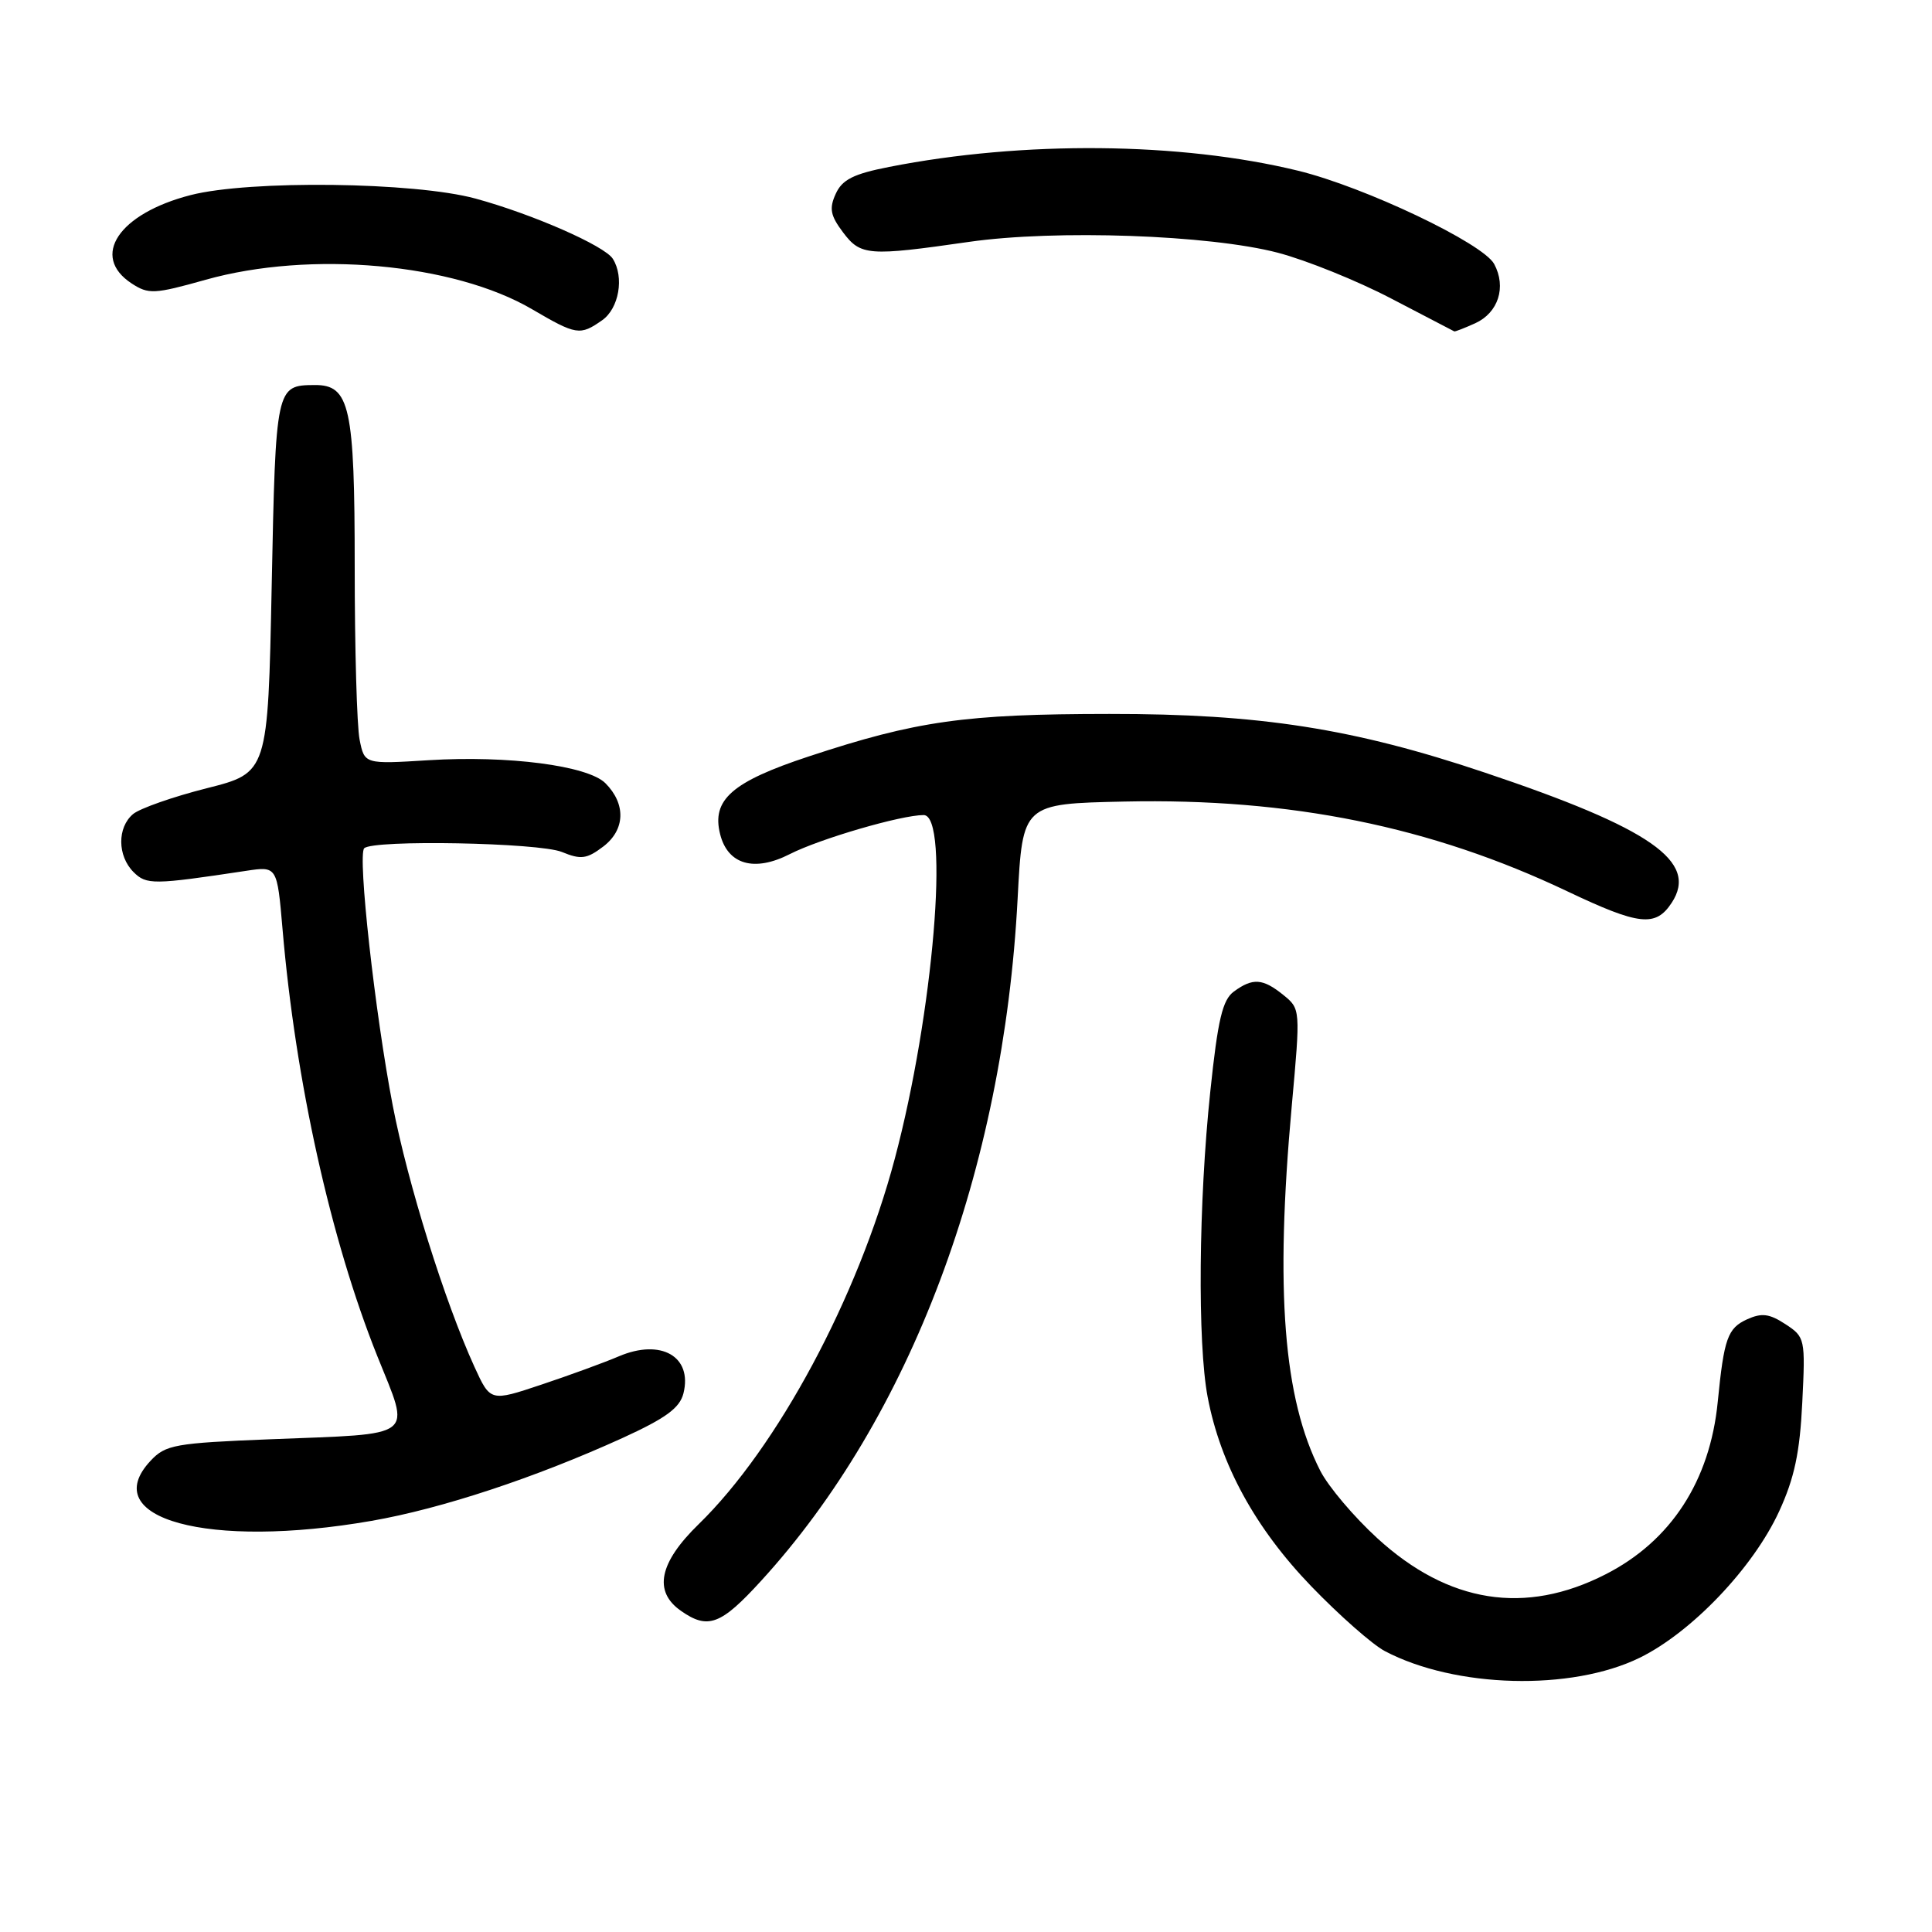 <?xml version="1.0" encoding="UTF-8" standalone="no"?>
<!DOCTYPE svg PUBLIC "-//W3C//DTD SVG 1.1//EN" "http://www.w3.org/Graphics/SVG/1.1/DTD/svg11.dtd" >
<svg xmlns="http://www.w3.org/2000/svg" xmlns:xlink="http://www.w3.org/1999/xlink" version="1.1" viewBox="0 0 256 256">
 <g >
 <path fill="currentColor"
d=" M 217.25 219.67 C 224.16 216.29 232.32 207.72 235.75 200.25 C 237.77 195.86 238.49 192.45 238.81 185.85 C 239.23 177.39 239.18 177.16 236.58 175.46 C 234.44 174.06 233.44 173.94 231.49 174.82 C 228.92 176.00 228.44 177.34 227.61 185.75 C 226.58 196.24 221.40 204.20 212.74 208.61 C 202.09 214.05 191.93 212.44 182.52 203.84 C 179.42 201.01 176.01 196.98 174.94 194.88 C 170.06 185.31 168.94 171.04 171.16 146.59 C 172.33 133.71 172.32 133.68 170.05 131.84 C 167.33 129.64 166.00 129.55 163.50 131.38 C 161.99 132.48 161.37 135.08 160.37 144.63 C 158.82 159.29 158.66 177.95 160.02 185.11 C 161.72 194.07 166.34 202.50 173.74 210.18 C 177.46 214.04 181.85 217.91 183.50 218.78 C 192.82 223.69 208.20 224.09 217.25 219.67 Z  M 100.86 209.46 C 120.65 187.81 132.96 155.06 134.84 119.08 C 135.50 106.50 135.50 106.50 149.00 106.21 C 171.00 105.74 189.61 109.51 207.69 118.11 C 217.21 122.63 219.38 122.87 221.51 119.62 C 225.09 114.17 218.78 109.77 196.77 102.38 C 179.35 96.52 166.92 94.58 147.00 94.60 C 127.85 94.61 121.44 95.52 107.17 100.23 C 96.99 103.59 94.27 105.97 95.42 110.53 C 96.43 114.57 99.95 115.58 104.66 113.17 C 108.65 111.14 119.41 108.00 122.39 108.00 C 125.88 108.00 123.67 134.38 118.56 153.55 C 113.67 171.94 103.01 191.80 92.58 201.96 C 87.33 207.07 86.55 210.87 90.22 213.44 C 93.81 215.96 95.51 215.32 100.86 209.46 Z  M 49.24 201.52 C 58.54 199.90 70.93 195.80 82.49 190.54 C 88.22 187.92 90.07 186.57 90.56 184.63 C 91.78 179.74 87.59 177.34 82.00 179.72 C 80.08 180.54 75.46 182.23 71.74 183.47 C 64.98 185.73 64.98 185.73 62.87 181.12 C 58.92 172.45 54.05 156.88 52.04 146.49 C 49.69 134.29 47.36 113.31 48.26 112.40 C 49.42 111.24 71.41 111.65 74.45 112.89 C 76.98 113.93 77.75 113.83 79.95 112.16 C 82.85 109.94 82.96 106.53 80.22 103.78 C 77.89 101.45 67.32 100.08 56.82 100.73 C 48.30 101.26 48.30 101.26 47.65 98.01 C 47.29 96.22 47.00 85.91 47.00 75.10 C 47.00 53.89 46.36 50.98 41.69 51.02 C 36.57 51.05 36.53 51.19 36.00 77.66 C 35.50 102.40 35.50 102.40 27.38 104.45 C 22.91 105.58 18.53 107.12 17.63 107.87 C 15.52 109.65 15.55 113.40 17.69 115.55 C 19.41 117.26 20.29 117.25 32.61 115.39 C 36.72 114.77 36.72 114.77 37.44 123.14 C 39.16 143.28 43.81 164.24 49.99 179.68 C 54.42 190.73 55.45 189.93 35.81 190.71 C 23.20 191.21 21.94 191.44 19.97 193.54 C 12.73 201.24 27.60 205.29 49.24 201.52 Z  M 79.78 42.44 C 82.02 40.88 82.74 36.72 81.20 34.29 C 80.10 32.56 70.56 28.37 63.00 26.31 C 54.91 24.11 33.09 23.84 25.26 25.85 C 15.73 28.30 11.95 33.95 17.43 37.55 C 19.68 39.02 20.42 38.99 27.25 37.07 C 41.13 33.17 60.13 34.89 70.51 40.98 C 76.37 44.41 76.86 44.49 79.78 42.44 Z  M 195.48 42.83 C 198.53 41.44 199.63 38.04 197.99 34.99 C 196.52 32.24 180.85 24.78 172.00 22.62 C 156.42 18.82 135.57 18.62 117.81 22.12 C 113.10 23.04 111.59 23.80 110.74 25.68 C 109.85 27.62 110.03 28.56 111.70 30.78 C 114.04 33.89 115.05 33.97 128.40 32.05 C 139.90 30.40 160.27 31.12 169.33 33.49 C 173.09 34.48 179.84 37.20 184.33 39.55 C 188.82 41.90 192.59 43.86 192.70 43.91 C 192.81 43.96 194.06 43.47 195.48 42.83 Z "/>
</g>
</svg>